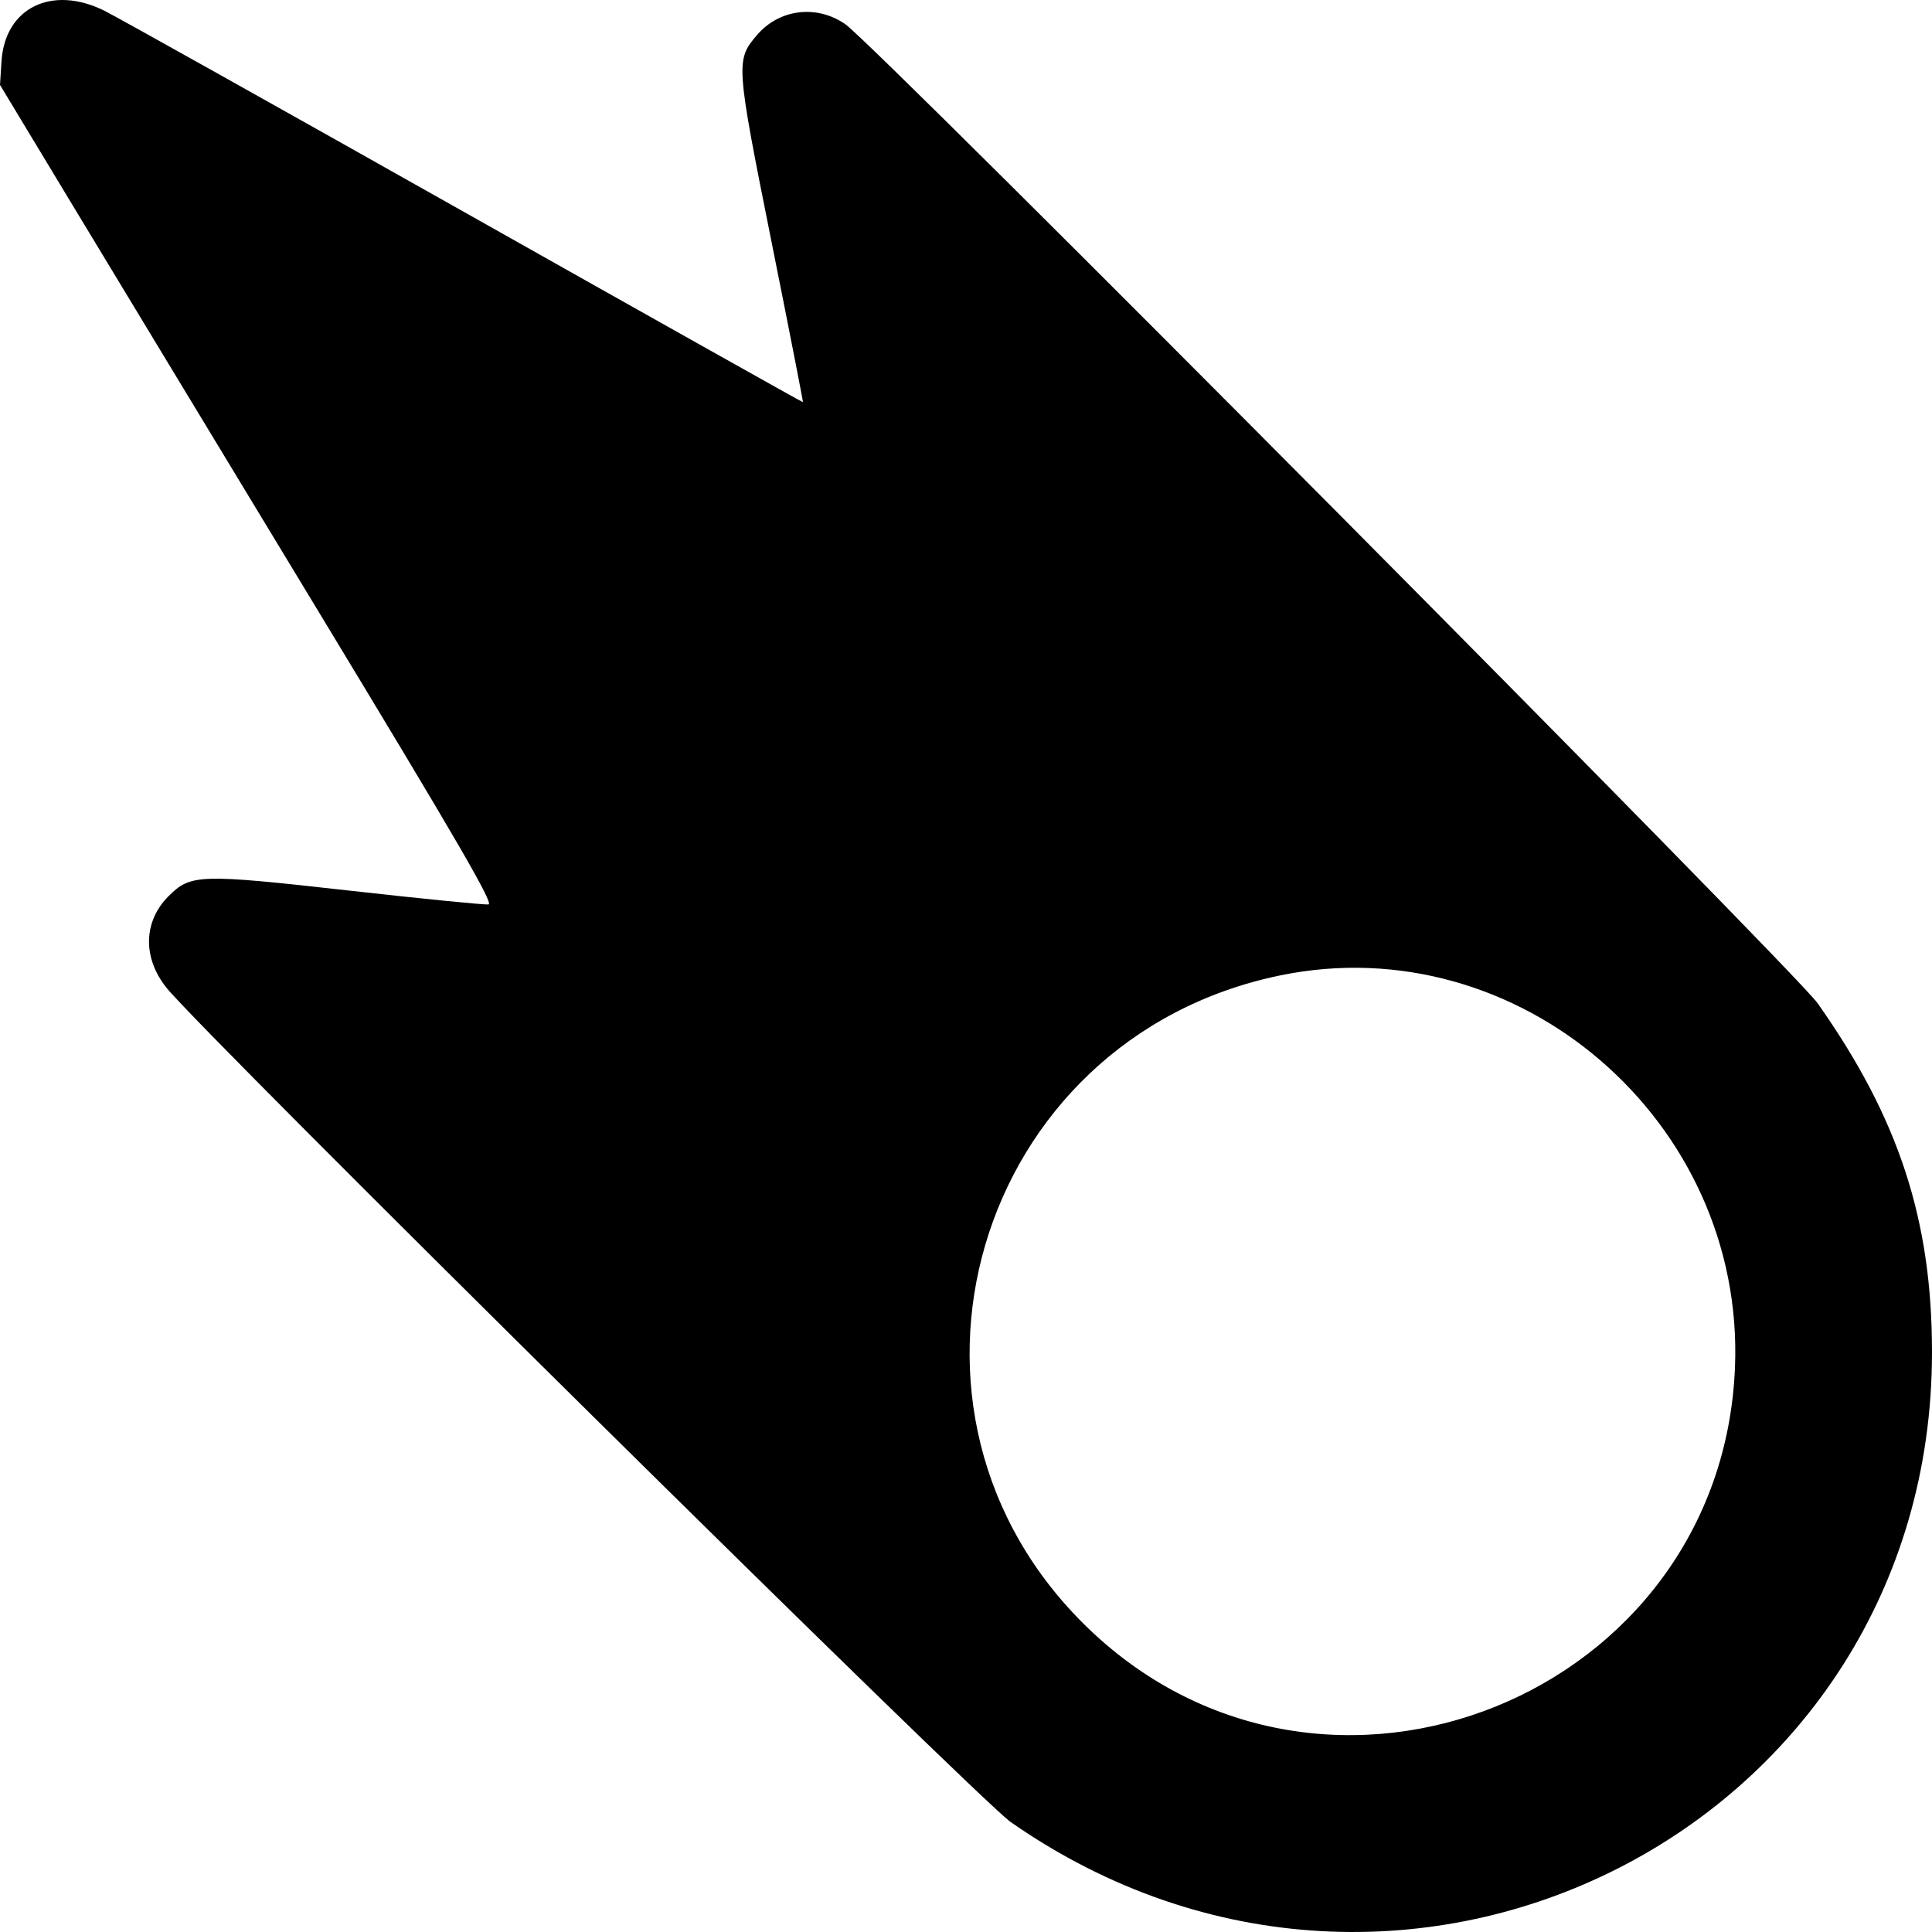 <svg width="200" height="200" viewBox="0 0 200 200" fill="none" xmlns="http://www.w3.org/2000/svg">
<path fill-rule="evenodd" clip-rule="evenodd" d="M10.818 1.116C12.106 1.756 28.888 11.147 48.11 21.983C67.332 32.82 83.087 41.663 83.121 41.634C83.155 41.606 81.69 34.129 79.865 25.018C76.163 6.534 76.142 6.223 78.373 3.617C80.676 0.926 84.552 0.454 87.506 2.505C90.666 4.697 185.762 100.456 188.167 103.866C196.559 115.765 200 126.27 200 139.986C200 189.121 145.329 217.003 104.633 188.623C101.281 186.285 21.017 106.969 17.245 102.266C14.747 99.152 14.828 95.391 17.449 92.77C19.739 90.48 20.631 90.453 36.164 92.195C43.701 93.041 50.183 93.685 50.569 93.626C51.126 93.54 47.407 87.139 32.468 62.474C22.126 45.4 10.591 26.336 6.832 20.111L4.57469e-07 8.791L0.155 6.35C0.509 0.8 5.374 -1.588 10.818 1.116ZM132.539 100.971C100.816 107.501 89.435 146.272 112.688 168.595C137.22 192.146 178.228 175.572 179.605 141.548C180.635 116.083 157.216 95.891 132.539 100.971Z" fill="black"/>
</svg>
